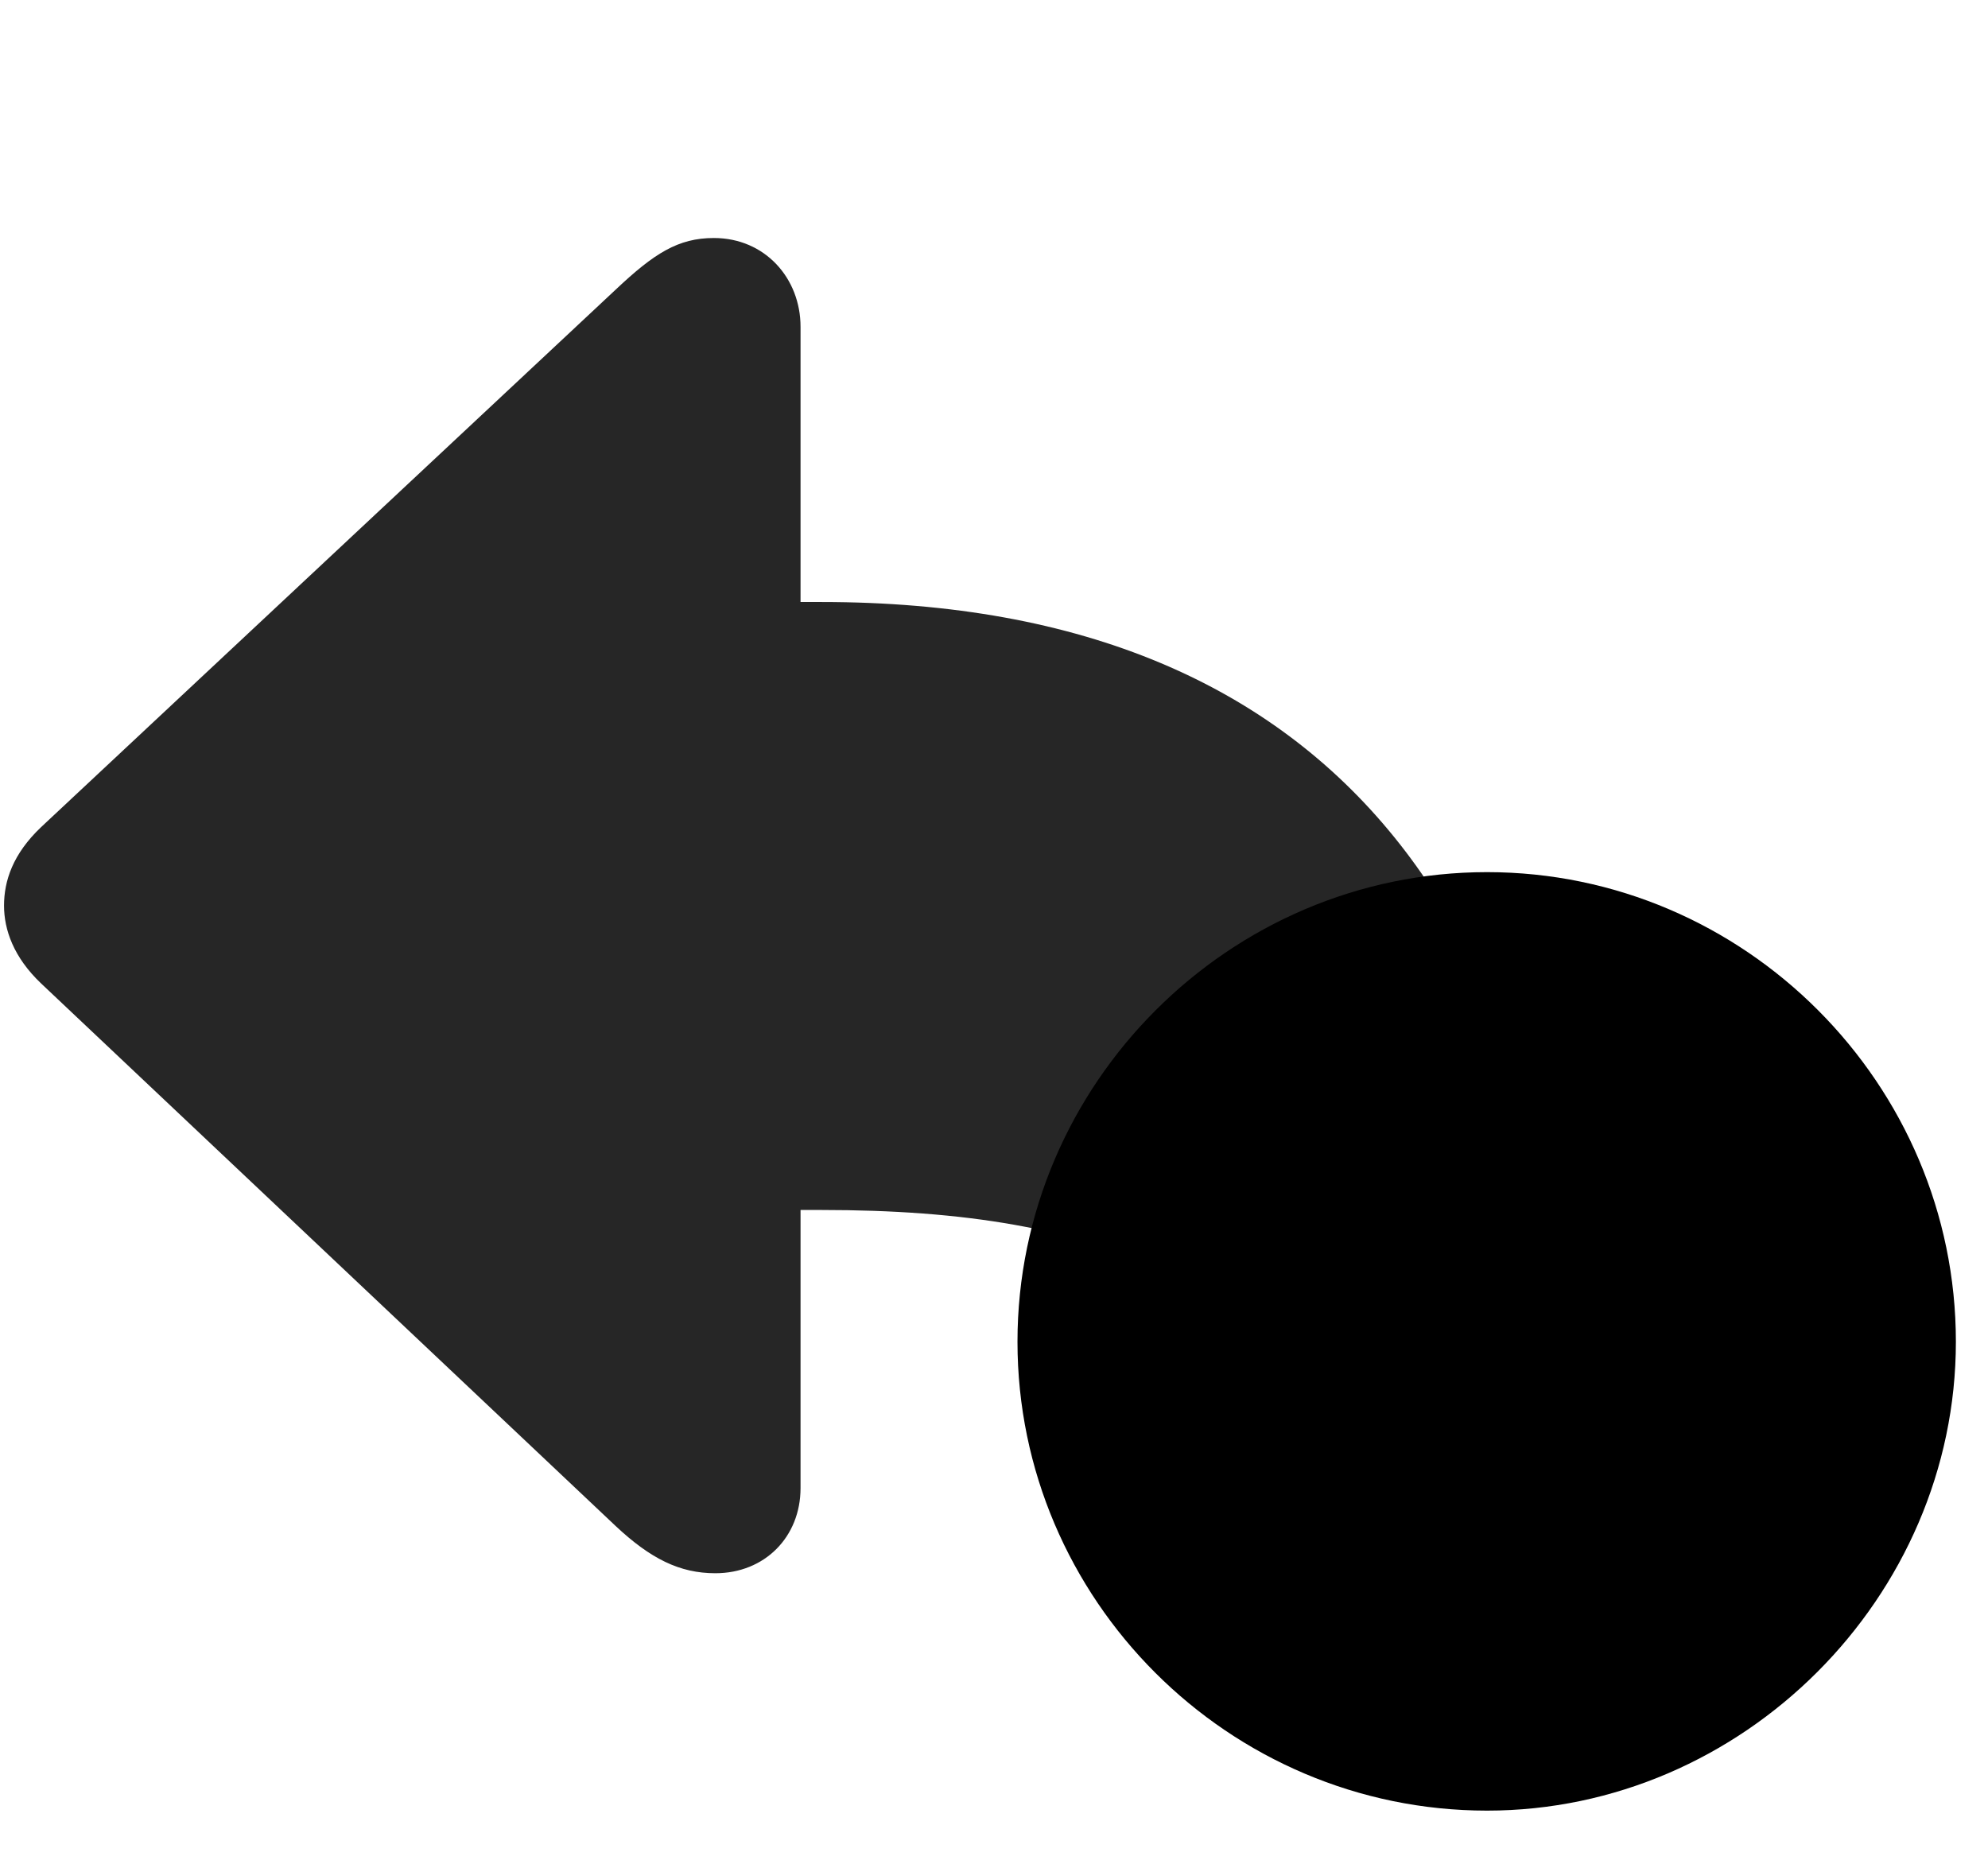 <svg width="32" height="30" viewBox="0 0 32 30" fill="currentColor" xmlns="http://www.w3.org/2000/svg">
<g clip-path="url(#clip0_2207_33128)">
<path d="M11.514 25.323C12.311 25.323 12.886 24.737 12.886 23.952V19.476H13.225C17.772 19.476 20.632 20.624 22.682 24.456C23.093 25.206 23.632 25.323 24.124 25.323C24.745 25.323 25.331 24.761 25.331 23.753C25.331 15.093 21.663 9.69 13.225 9.69H12.886V5.261C12.886 4.476 12.311 3.831 11.491 3.831C10.917 3.831 10.53 4.077 9.909 4.663L0.663 13.312C0.206 13.745 0.065 14.179 0.065 14.577C0.065 14.964 0.218 15.409 0.663 15.831L9.909 24.562C10.471 25.089 10.94 25.323 11.514 25.323Z" fill="currentColor" fill-opacity="0.85"/>
<path d="M23.936 29.144C28.05 29.144 31.483 25.71 31.483 21.597C31.483 17.448 28.085 14.038 23.936 14.038C19.788 14.038 16.378 17.448 16.378 21.597C16.378 25.745 19.776 29.144 23.936 29.144Z" fill="currentColor"/>
<path d="M23.936 27.55C27.159 27.55 29.889 24.843 29.889 21.597C29.889 18.327 27.194 15.632 23.936 15.632C20.667 15.632 17.983 18.327 17.983 21.597C17.983 24.866 20.667 27.55 23.936 27.55Z" fill="currentColor" fill-opacity="0.85"/>
<path d="M21.159 22.499C20.749 22.499 20.421 22.183 20.421 21.784C20.421 21.386 20.761 21.069 21.159 21.069H23.268V18.128C23.268 17.741 23.596 17.425 23.995 17.425C24.393 17.425 24.721 17.741 24.721 18.128V21.784C24.721 22.183 24.405 22.499 23.995 22.499H21.159Z" fill="currentColor"/>
</g>
<defs>
<clipPath id="clip0_2207_33128">
<rect width="31.418" height="29.121" fill="currentColor" transform="translate(0.065 0.022)"/>
</clipPath>
</defs>
</svg>
